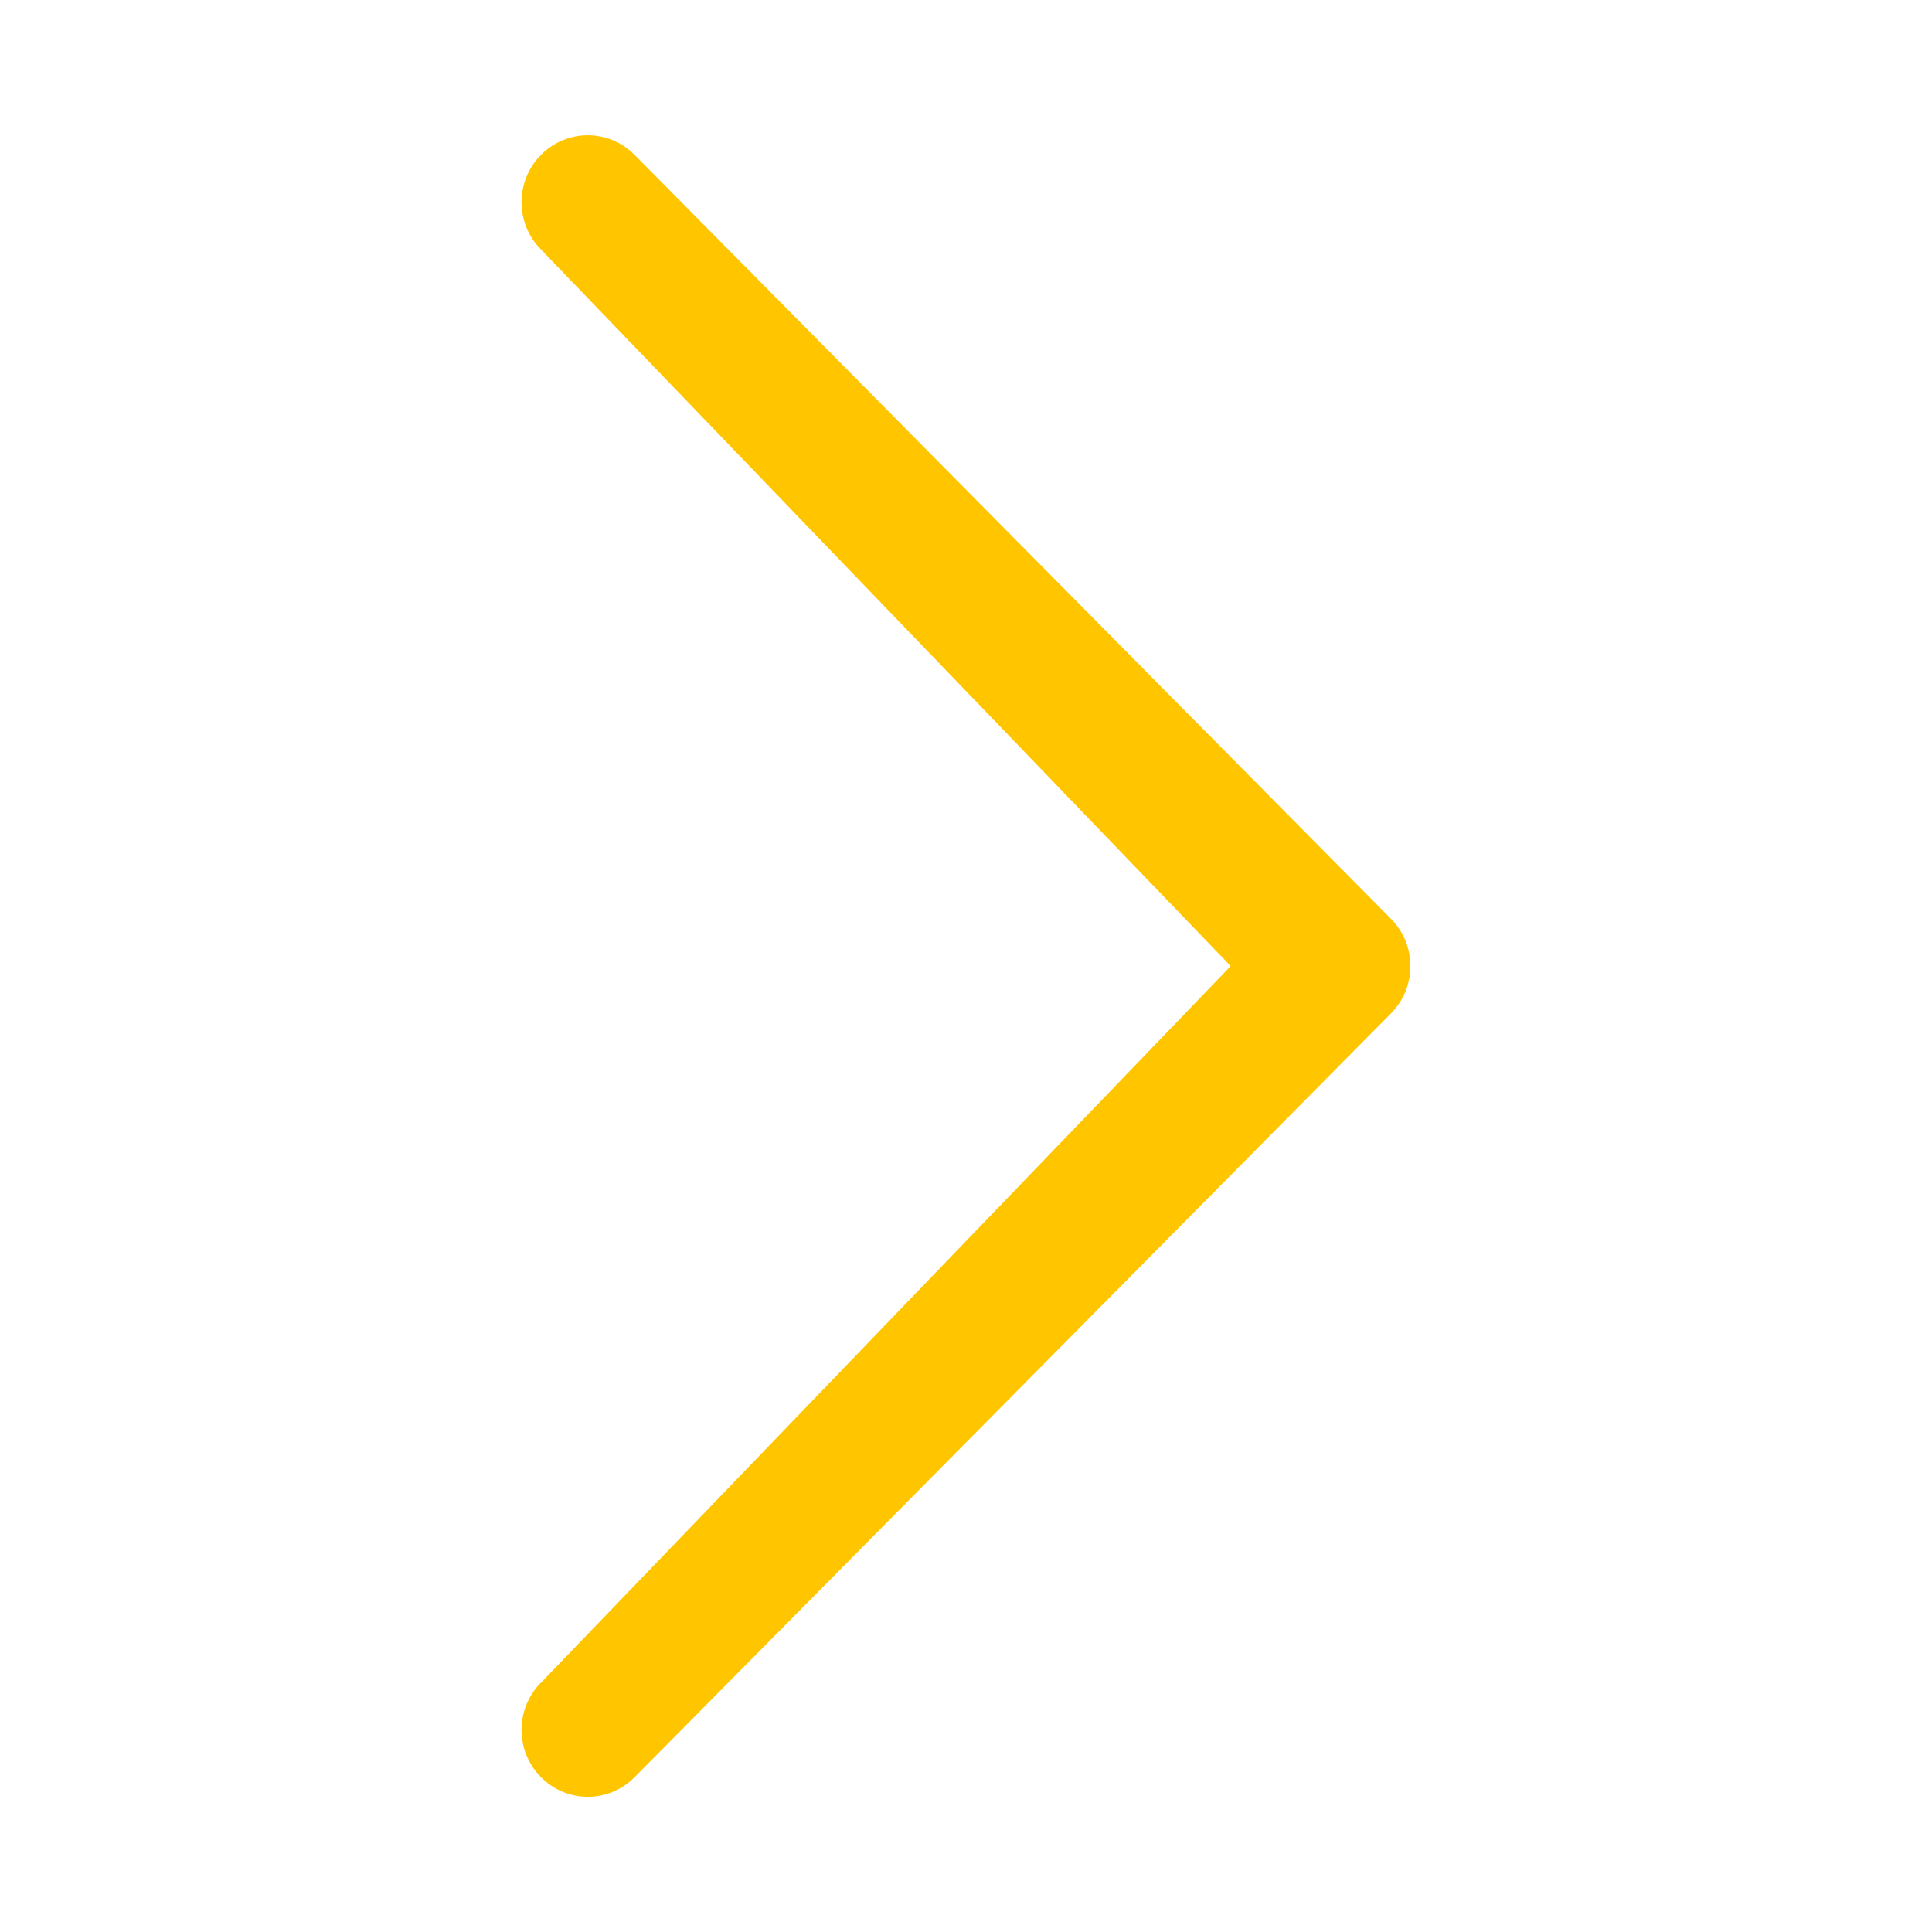 <?xml version="1.0" encoding="utf-8"?>
<!-- Generated by IcoMoon.io -->
<!DOCTYPE svg PUBLIC "-//W3C//DTD SVG 1.1//EN" "http://www.w3.org/Graphics/SVG/1.1/DTD/svg11.dtd">
<svg version="1.1" xmlns="http://www.w3.org/2000/svg" xmlns:xlink="http://www.w3.org/1999/xlink" width="24" height="24" viewBox="0 0 24 24">
	<path d="M6.72 20.902c-0.322 0.325-0.322 0.85 0 1.175s0.841 0.325 1.163 0l9.396-9.488c0.322-0.325 0.322-0.851 0-1.175l-9.396-9.49c-0.322-0.325-0.841-0.325-1.163 0s-0.322 0.85 0 1.175l8.568 8.902-8.568 8.902z" fill="#ffc600" />
</svg>
